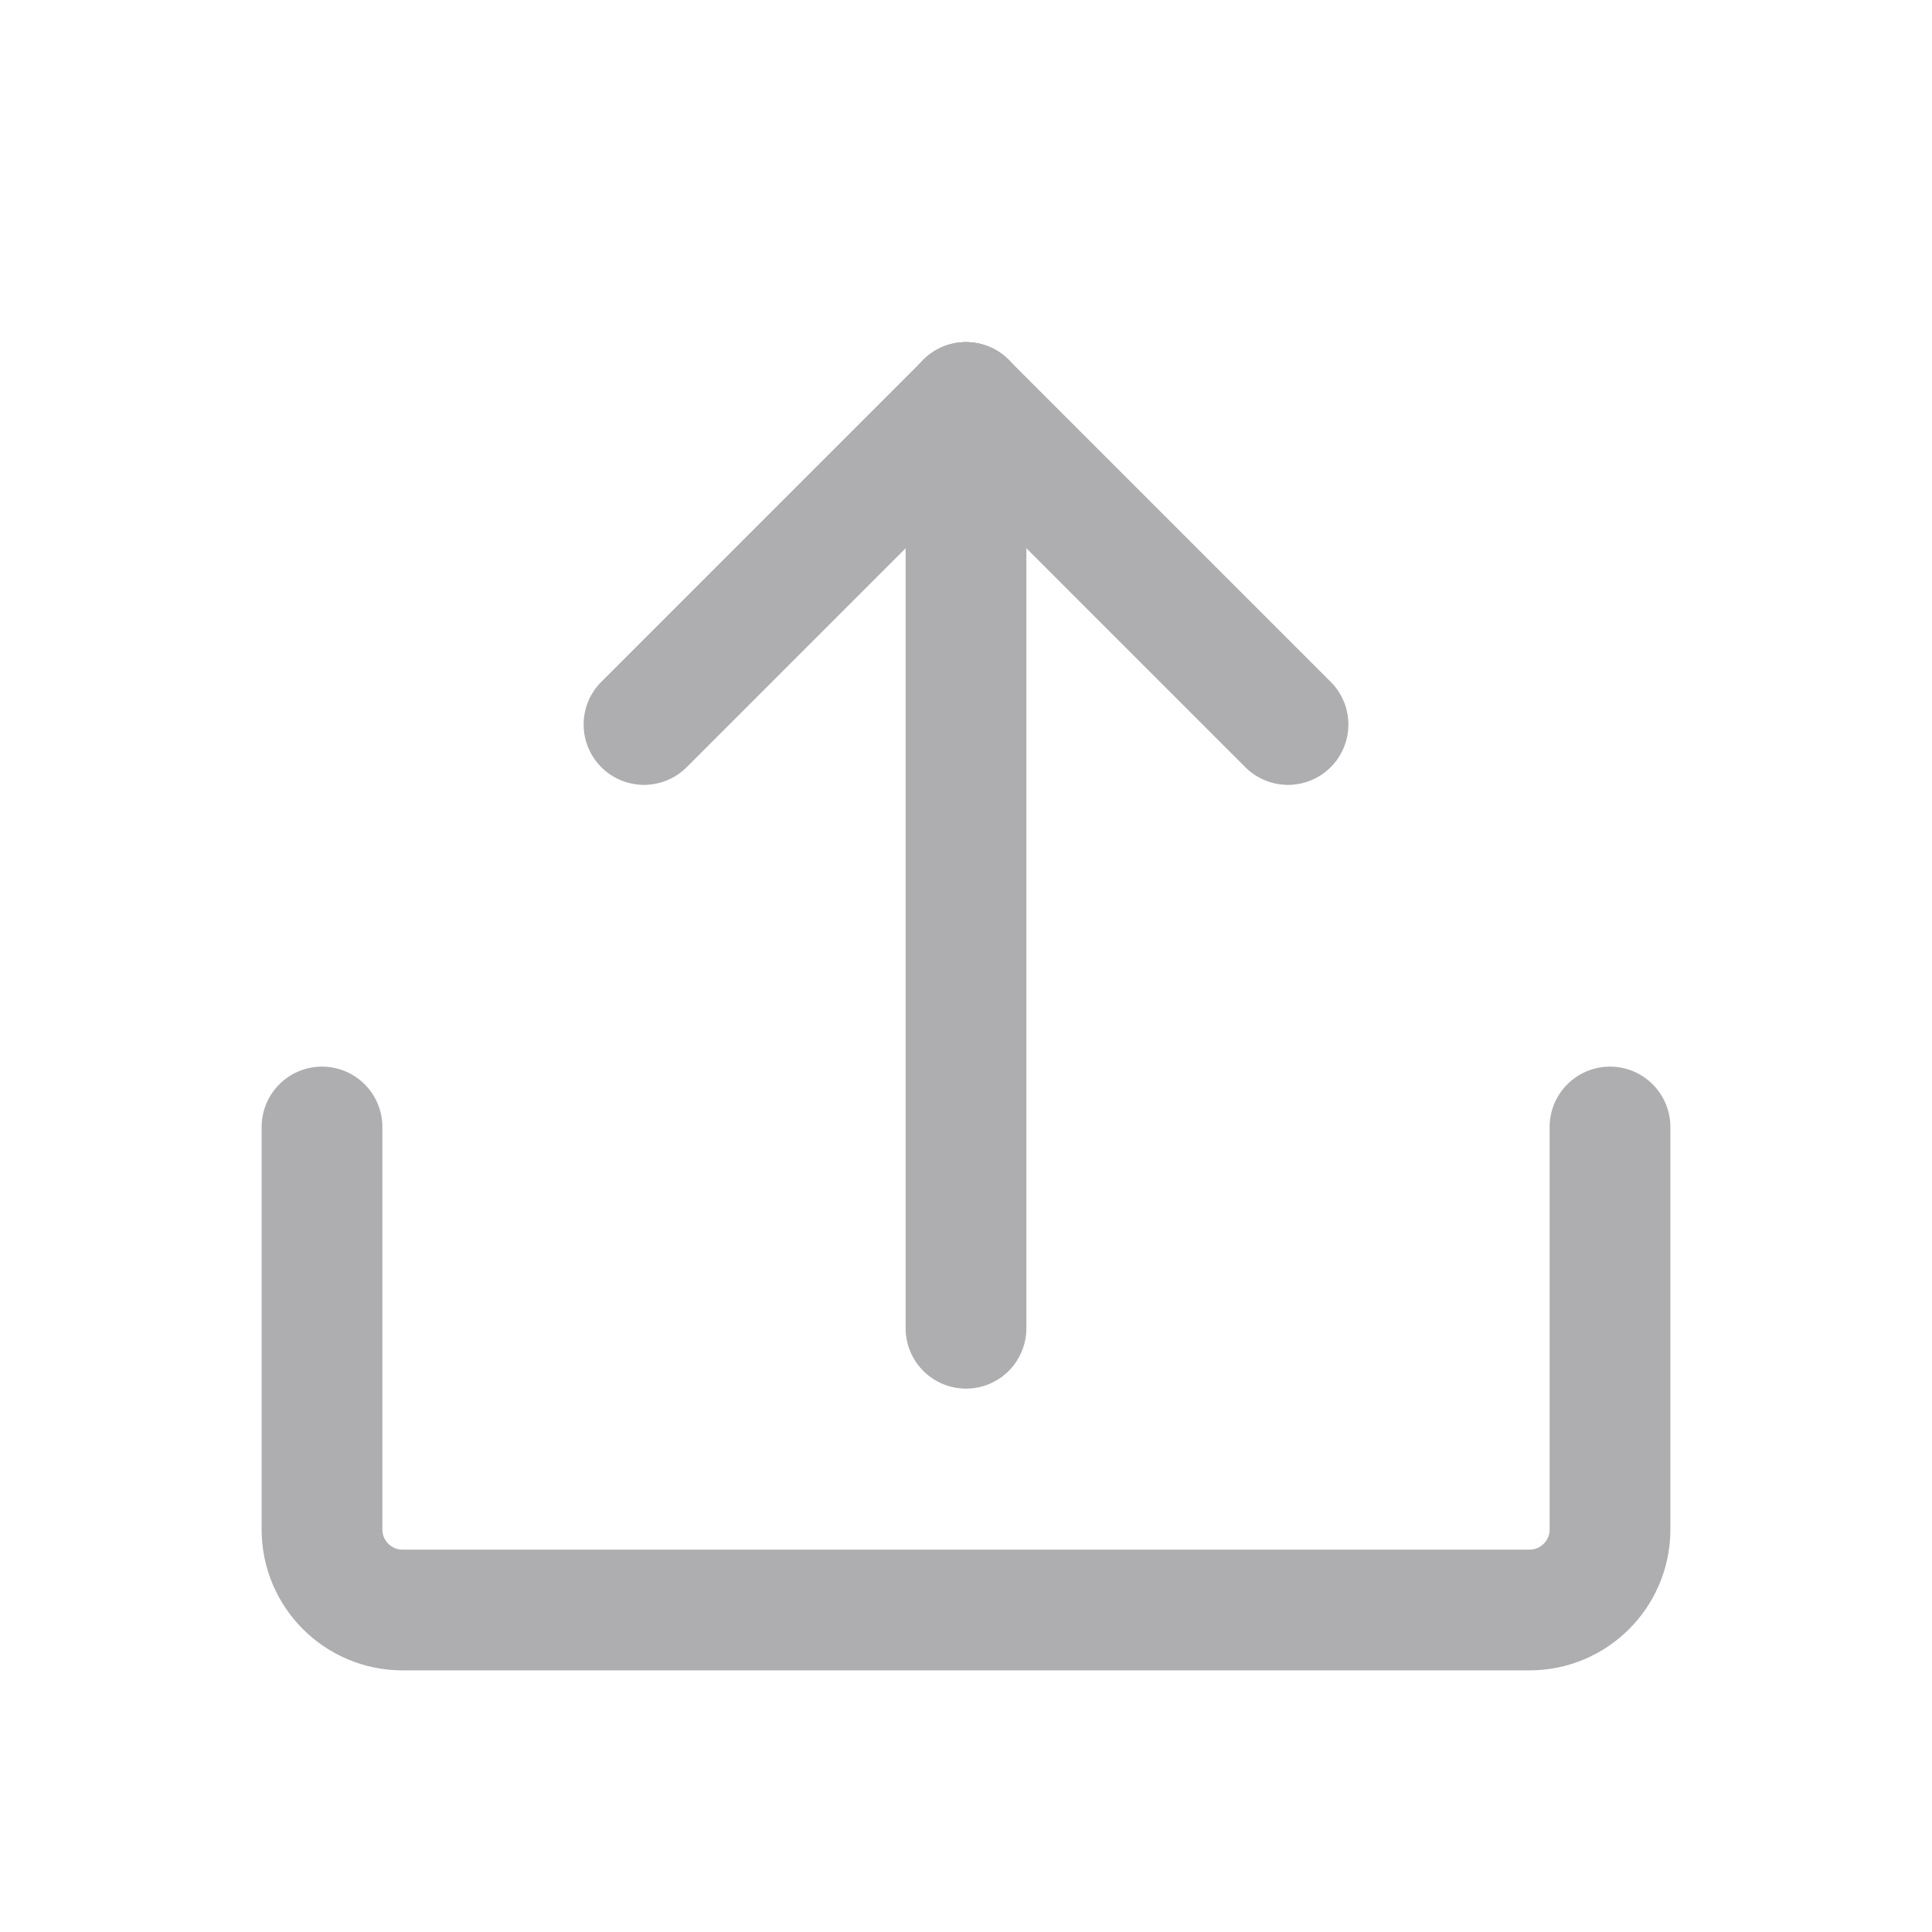 <svg width="24" height="24" viewBox="0 0 24 24" fill="none" xmlns="http://www.w3.org/2000/svg">
<path d="M12 5L8 9" stroke="#AEAEB0" stroke-width="1.5" stroke-linecap="round"/>
<path d="M12 5L16 9" stroke="#AEAEB0" stroke-width="1.5" stroke-linecap="round"/>
<path d="M12 5V16.5" stroke="#AEAEB0" stroke-width="1.5" stroke-linecap="round"/>
<path d="M4 14V19C4 19.552 4.448 20 5 20H19C19.552 20 20 19.552 20 19V14" stroke="#AEAEB0" stroke-width="1.5" stroke-linecap="round"/>
</svg>
